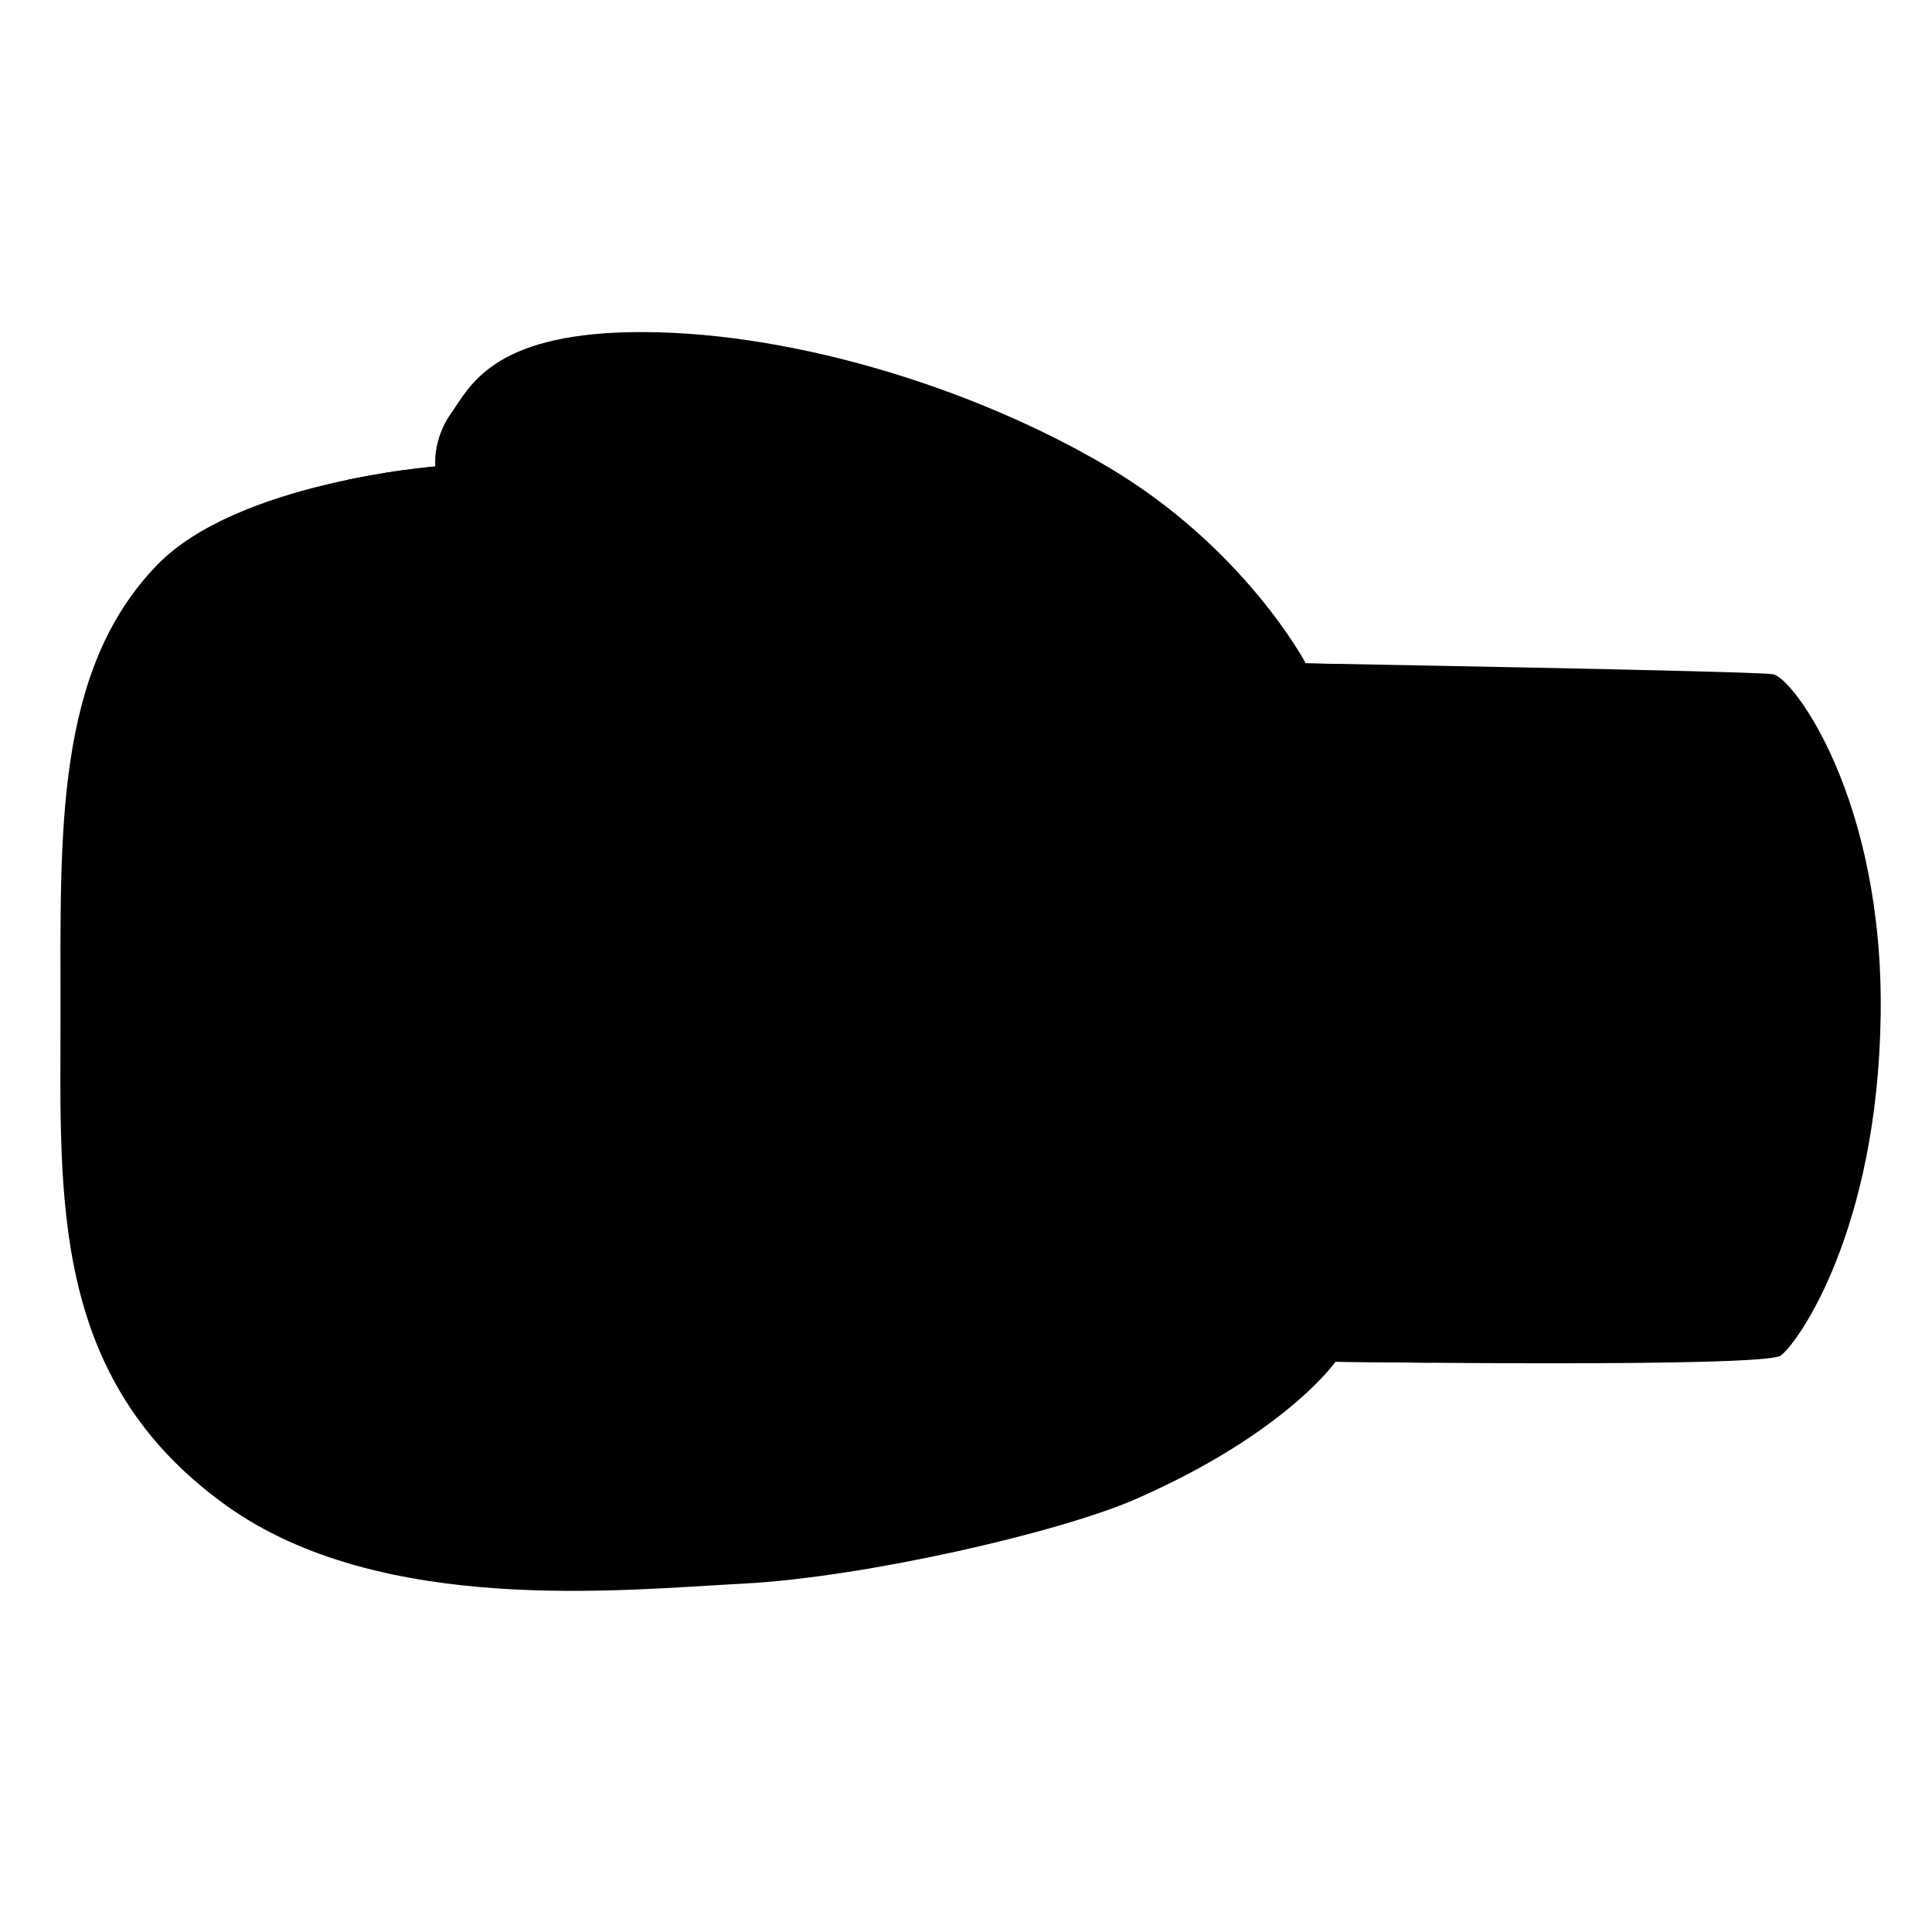 <svg width="128" height="128" viewBox="0 0 128 128" fill="none" xmlns="http://www.w3.org/2000/svg">
<path d="M88.48 90.219C88.48 90.219 116.84 90.629 117.98 89.809C119.12 88.979 124.4 81.529 124.6 67.239C124.8 52.949 118.8 44.879 117.46 44.669C116.11 44.459 86.51 43.949 86.51 43.949C86.51 43.949 82.47 36.289 73.36 30.909C64.25 25.529 51.83 21.799 41.68 22.009C32.57 22.199 31.12 25.629 29.88 27.389C28.64 29.149 28.84 30.909 28.84 30.909C28.84 30.909 15.77 31.909 10.41 37.429C3.6 44.459 4.01 55.229 4.01 67.129C4.01 79.239 3.25 91.319 14.98 99.739C25.23 107.089 41.27 105.329 49.24 104.919C57.21 104.509 70.17 101.539 75.22 99.329C85.17 94.979 88.48 90.219 88.48 90.219Z" fill="#DC0D28" style="fill:#DC0D28;fill:color(display-p3 0.863 0.051 0.157);fill-opacity:1;"/>
<path d="M108.09 83.369C112.83 83.479 116.11 81.699 116.06 67.009C116.01 52.319 113.31 51.289 108.47 51.129C104.69 50.999 102.28 52.639 102.49 58.449C102.64 62.589 102.53 72.029 102.38 77.239C102.3 80.089 103.25 83.269 108.09 83.369Z" fill="#FFC402" style="fill:#FFC402;fill:color(display-p3 1 0.769 0.008);fill-opacity:1;"/>
<path d="M108.09 83.369C112.83 83.479 116.11 81.699 116.06 67.009C116.01 52.319 113.31 51.289 108.47 51.129C104.69 50.999 102.28 52.639 102.49 58.449C102.64 62.589 102.53 72.029 102.38 77.239C102.3 80.089 103.25 83.269 108.09 83.369Z" fill="#E0E0E0" style="fill:#E0E0E0;fill:color(display-p3 0.878 0.878 0.878);fill-opacity:1;"/>
<path d="M88.48 90.219C88.48 90.219 91.62 80.669 91.76 67.349C91.9 53.739 86.52 43.949 86.52 43.949L94.01 44.139C94.01 44.139 98.22 52.839 98.22 67.209C98.22 81.579 94.78 90.279 94.78 90.279L88.48 90.219Z" fill="#950D19" style="fill:#950D19;fill:color(display-p3 0.584 0.051 0.098);fill-opacity:1;"/>
<path d="M26.88 51.779C29.37 49.749 27.3 46.379 26.74 44.209C26.18 42.039 26.25 38.039 26.6 37.899C26.95 37.759 28 43.019 33.89 45.819C38.44 47.989 44.03 47.389 45.92 47.179C48.65 46.879 52.61 45.399 52.61 41.819C52.61 37.469 48.75 37.049 46.79 36.909C44.83 36.769 35.83 38.059 31.96 35.589C28.58 33.439 28.84 30.899 28.84 30.899C28.84 30.899 26.94 31.089 25.68 31.299C24.42 31.509 23.07 31.779 23.07 31.779C23.07 31.779 21.05 35.639 19.86 38.519C18.67 41.399 18.19 46.729 20.78 50.099C22.88 52.819 26.11 52.409 26.88 51.779Z" fill="#950D19" style="fill:#950D19;fill:color(display-p3 0.584 0.051 0.098);fill-opacity:1;"/>
</svg>

